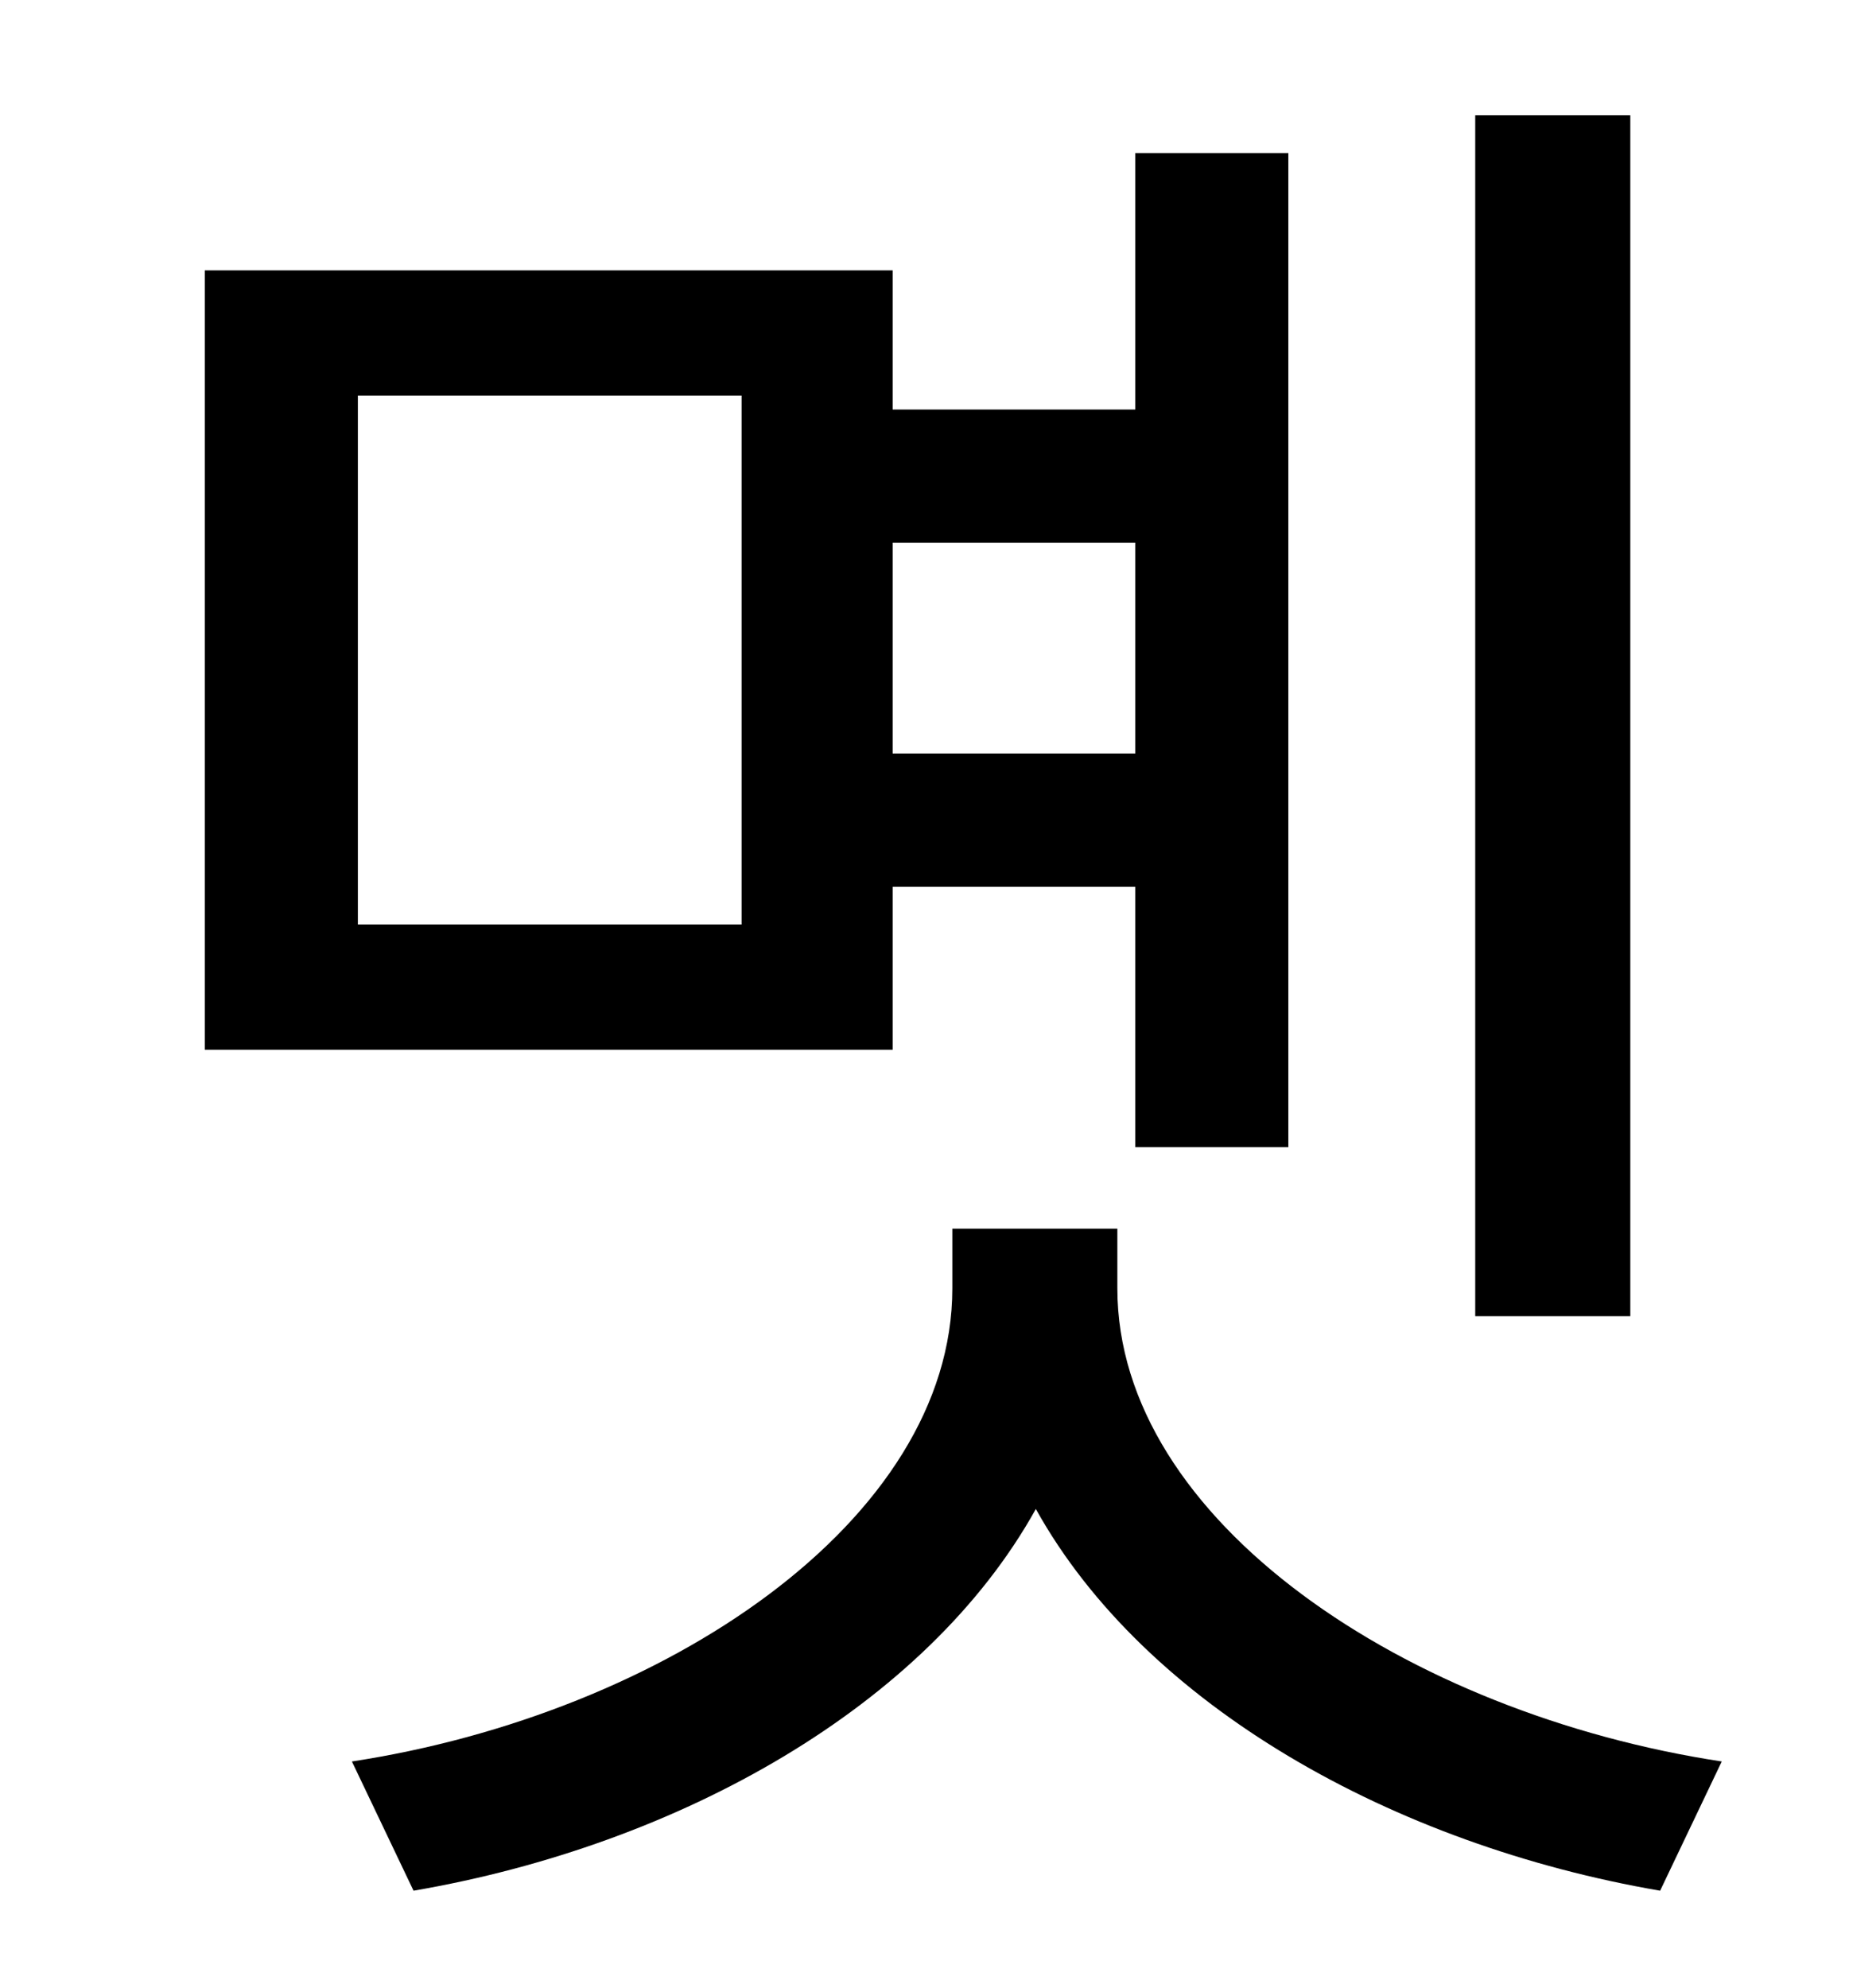 <?xml version="1.0" standalone="no"?>
<!DOCTYPE svg PUBLIC "-//W3C//DTD SVG 1.1//EN" "http://www.w3.org/Graphics/SVG/1.1/DTD/svg11.dtd" >
<svg xmlns="http://www.w3.org/2000/svg" xmlns:xlink="http://www.w3.org/1999/xlink" version="1.1" viewBox="-10 0 930 1000">
   <path fill="currentColor"
d="M810 58v604h-78v-604h78zM363 465v-266h-193v266h193zM561 273h-122v106h122v-106zM439 446v82h-346v-392h346v70h122v-129h77v500h-77v-131h-122zM552 618v30c0 117 146 214 304 238l-31 65c-134 -23 -259 -93 -314 -192c-55 99 -179 169 -313 192l-31 -65
c157 -24 302 -121 302 -238v-30h83z" />
</svg>
